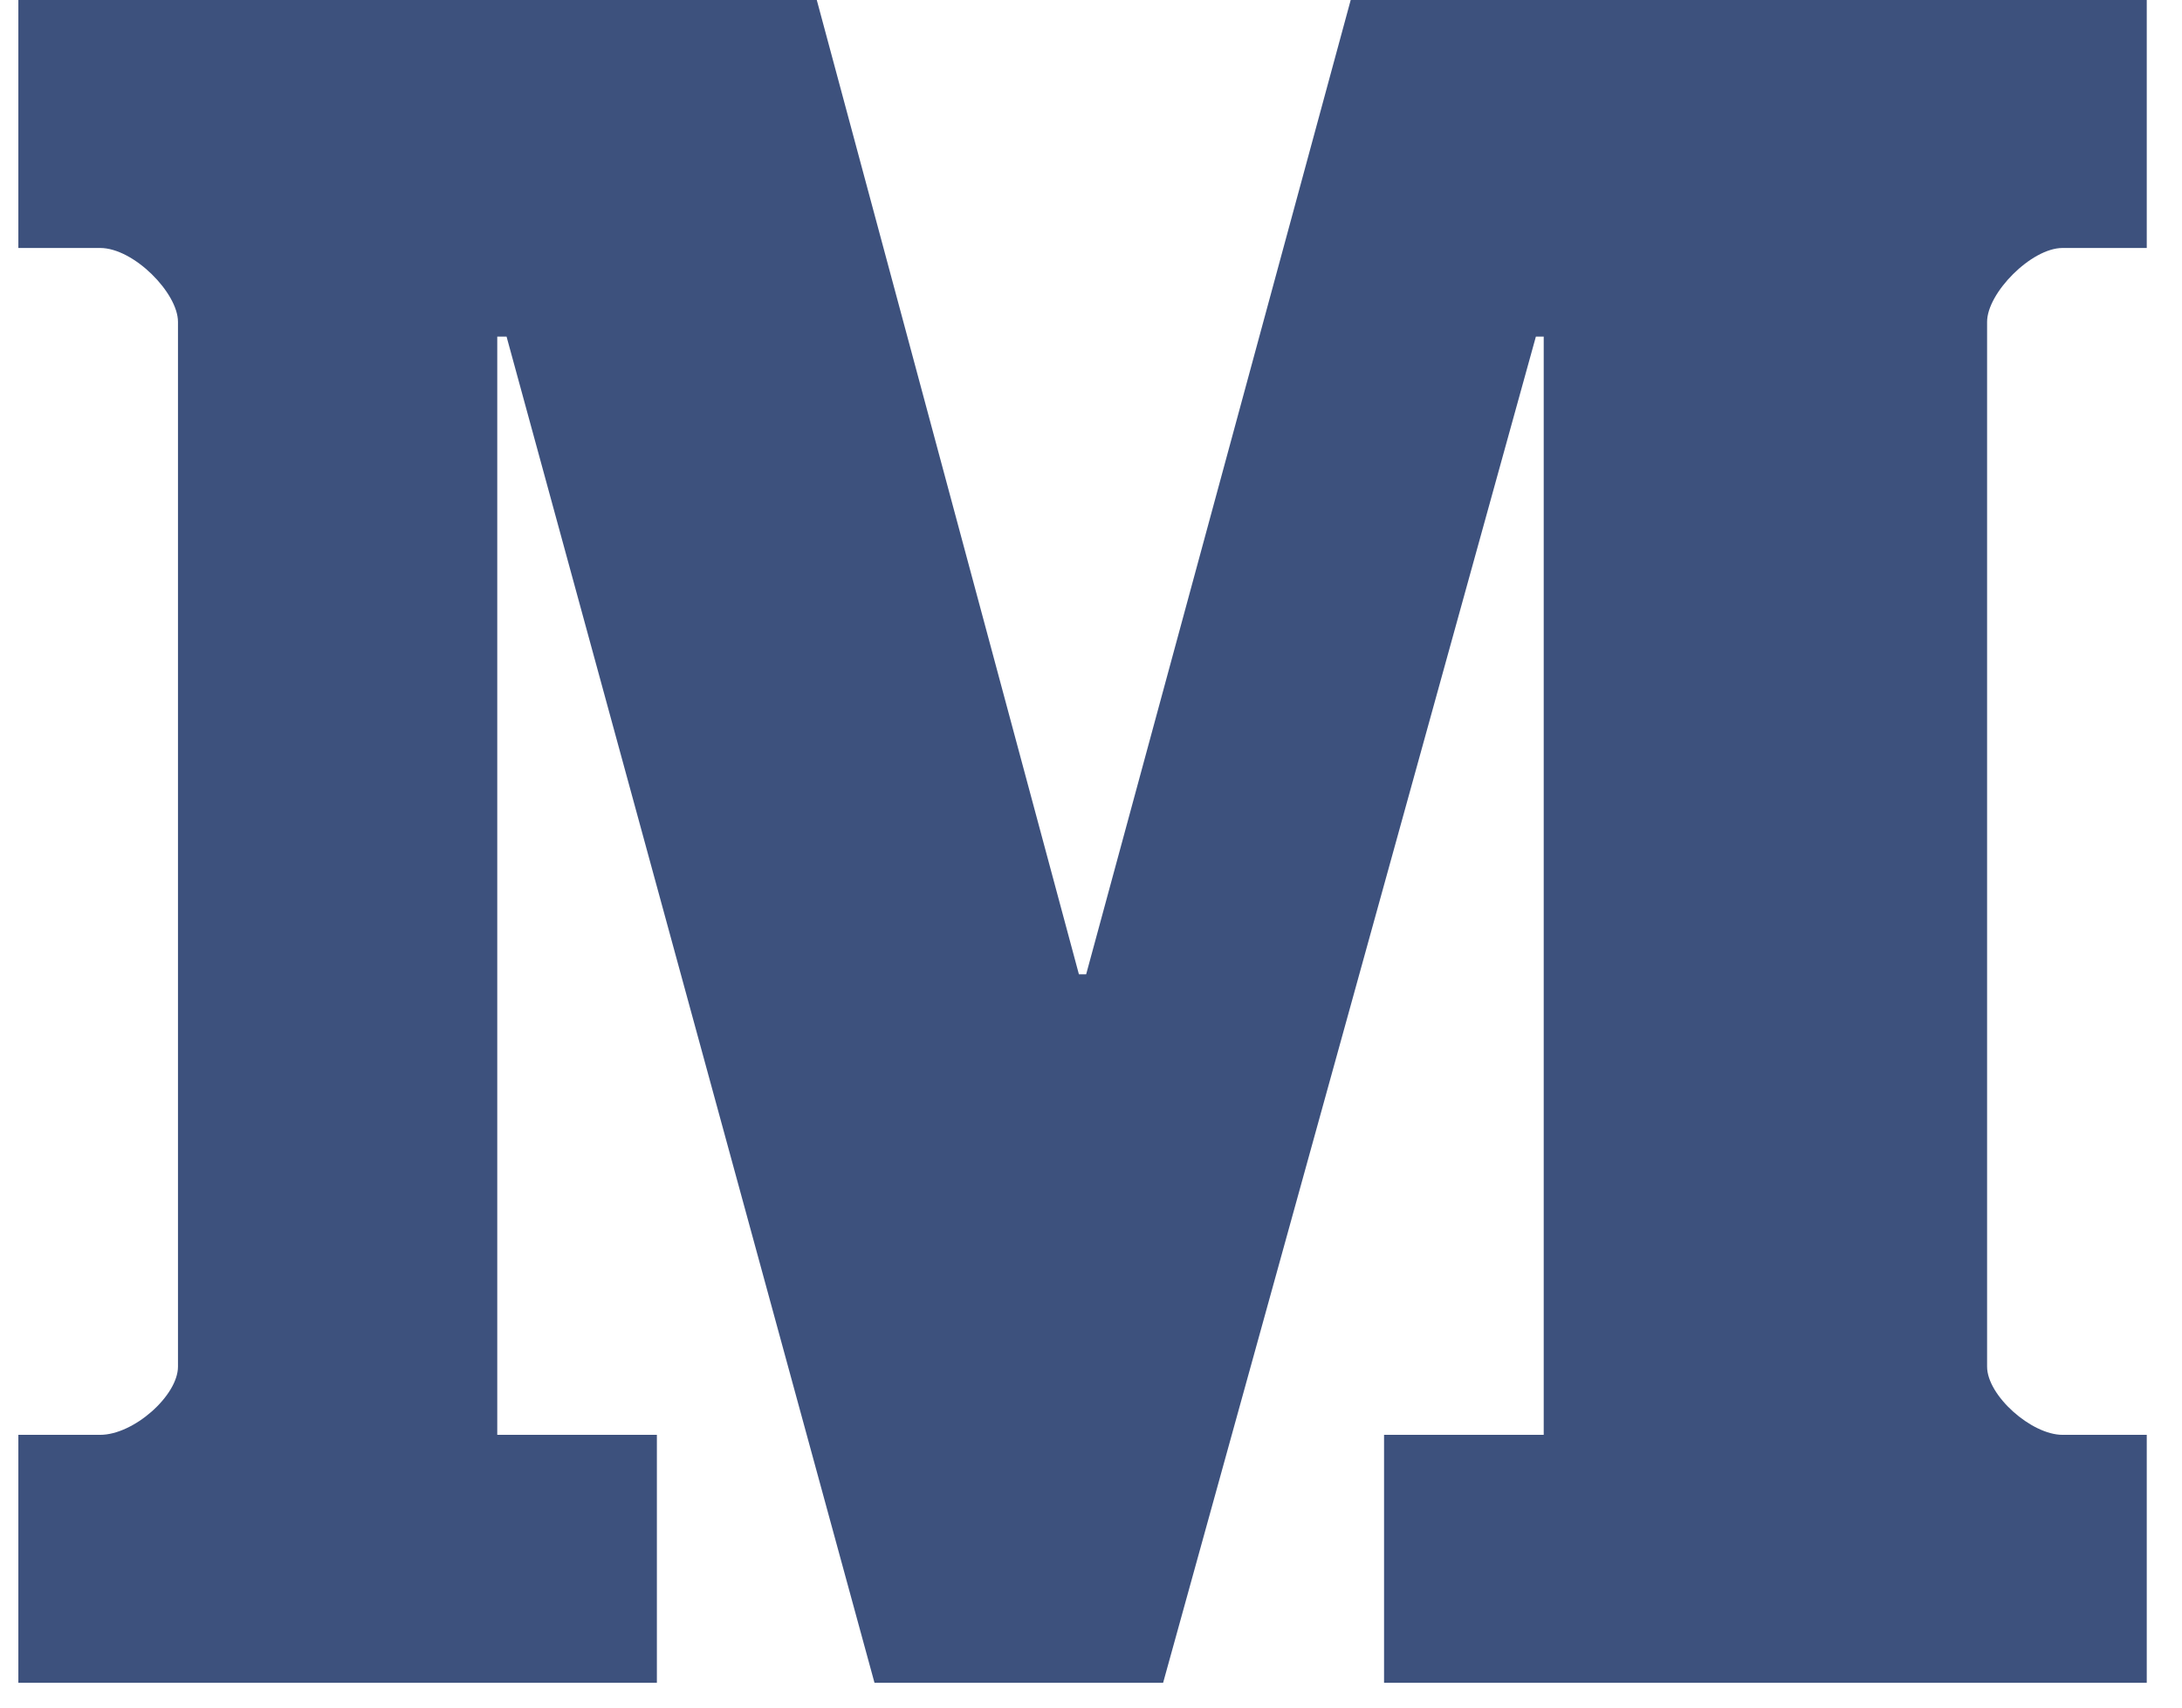 <?xml version="1.0" encoding="UTF-8"?>
<svg width="46px" height="36px" viewBox="0 0 46 36" version="1.1" xmlns="http://www.w3.org/2000/svg" xmlns:xlink="http://www.w3.org/1999/xlink">
    <!-- Generator: Sketch 59.1 (86144) - https://sketch.com -->
    <title>Path Copy</title>
    <desc>Created with Sketch.</desc>
    <g id="Page-2" stroke="none" stroke-width="1" fill="none" fill-rule="evenodd">
        <path d="M45.257,5.228 L43.482,5.228 C42.823,5.228 41.891,6.178 41.891,6.785 L41.891,28.812 C41.891,29.42 42.823,30.25 43.482,30.25 L45.257,30.25 L45.257,35.478 L29.178,35.478 L29.178,30.25 L32.544,30.25 L32.544,7.096 L32.379,7.096 L24.52,35.478 L18.436,35.478 L10.679,7.096 L10.483,7.096 L10.483,30.25 L13.848,30.25 L13.848,35.478 L0.387,35.478 L0.387,30.25 L2.111,30.25 C2.82,30.25 3.752,29.42 3.752,28.812 L3.752,6.785 C3.752,6.178 2.82,5.228 2.111,5.228 L0.387,5.228 L0.387,0 L17.219,0 L22.745,20.54 L22.898,20.54 L28.475,0 L45.257,0 L45.257,5.228" id="Path-Copy" fill="#3D517D" fill-rule="nonzero"></path>
    </g>
</svg>
